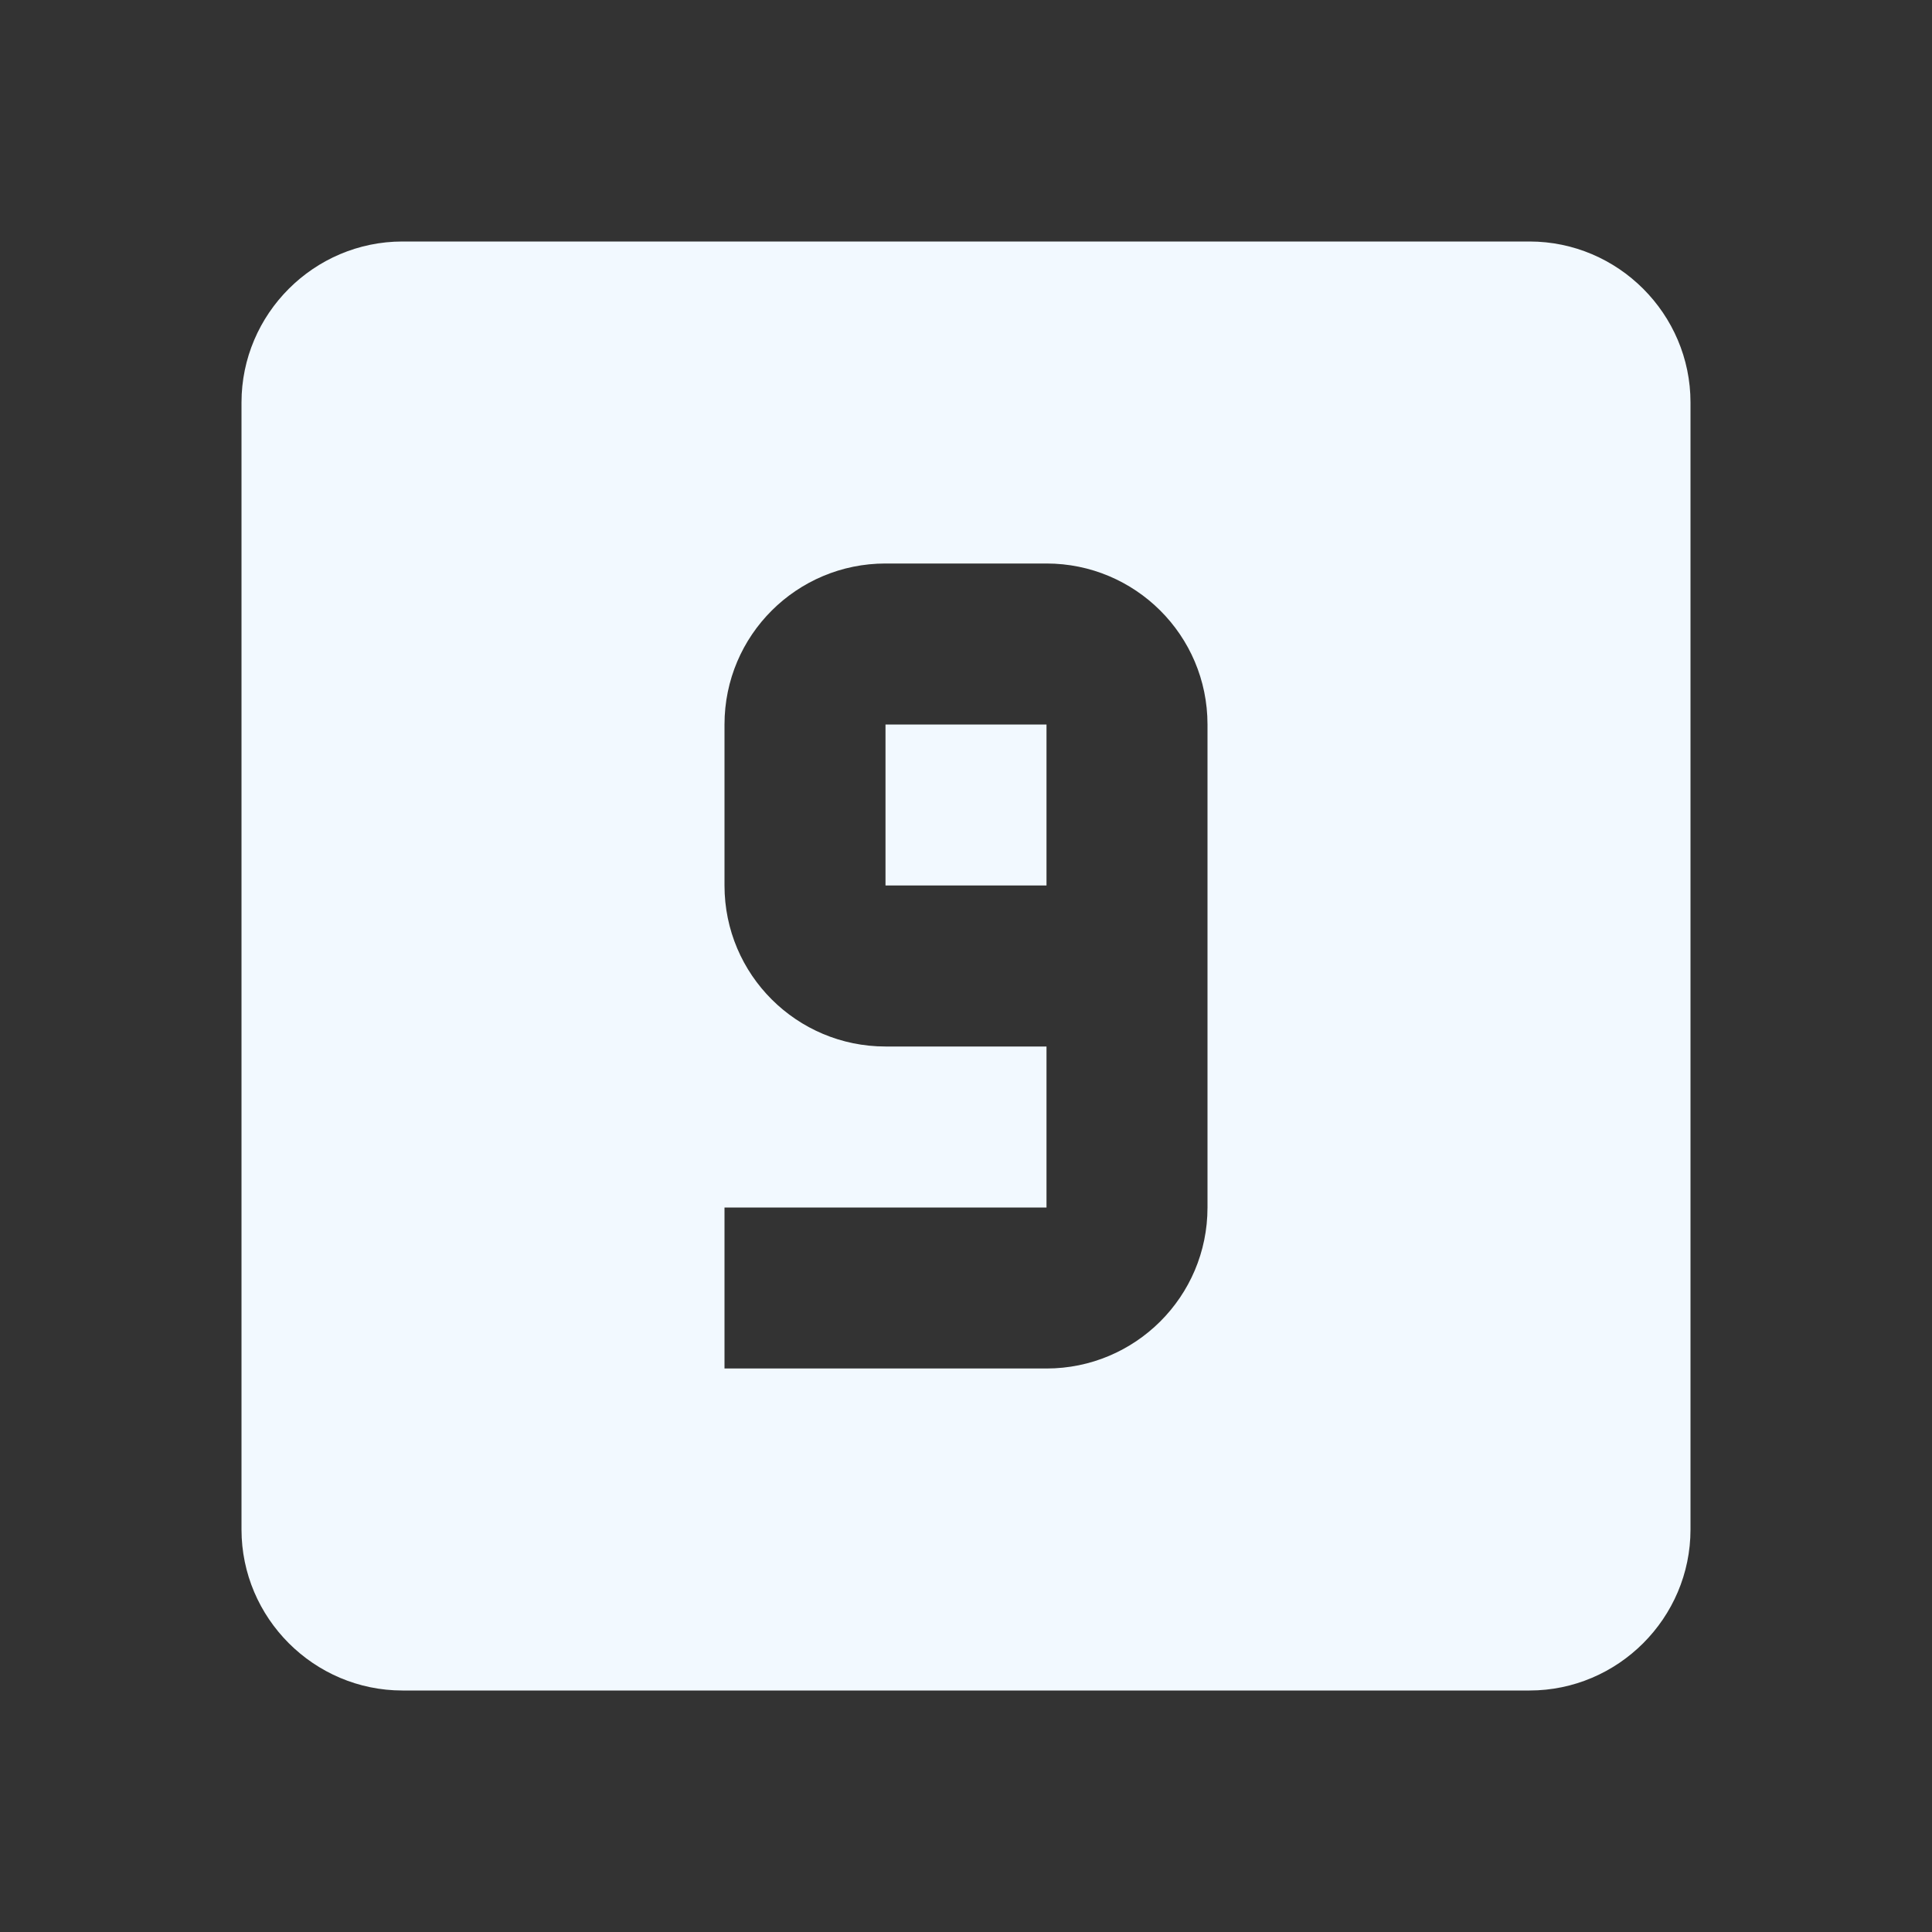 <?xml version="1.0" encoding="utf-8"?>
<!DOCTYPE svg PUBLIC "-//W3C//DTD SVG 1.1//EN" "http://www.w3.org/Graphics/SVG/1.1/DTD/svg11.dtd">
<svg xmlns="http://www.w3.org/2000/svg" xmlns:xlink="http://www.w3.org/1999/xlink" version="1.1" baseProfile="full" width="24" height="24" viewBox="0 0 24.00 24.00" enable-background="new 0 0 24.00 24.00" xml:space="preserve">
	<rect x="0" y="0" width="24.00" height="24.00" fill="#333333" stroke="none"/>
	<path fill="#F2F9FF" fill-opacity="1" stroke-width="0.2" stroke-linejoin="round" d="M 19,3C 20.1,3 21,3.9 21,5L 21,19C 21,20.1 20.1,21 19,21L 5,21C 3.9,21 3,20.1 3,19L 3,5C 3,3.9 3.9,3 5,3L 19,3 Z M 13,11L 11,11L 11,9L 13,9L 13,11 Z M 13,7L 11,7C 9.9,7 9,7.89 9,9L 9,11C 9,12.11 9.9,13 11,13L 13,13L 13,15L 9,15L 9,17L 13,17C 14.1,17 15,16.11 15,15L 15,9C 15,7.89 14.1,7 13,7 Z "/>
</svg>

